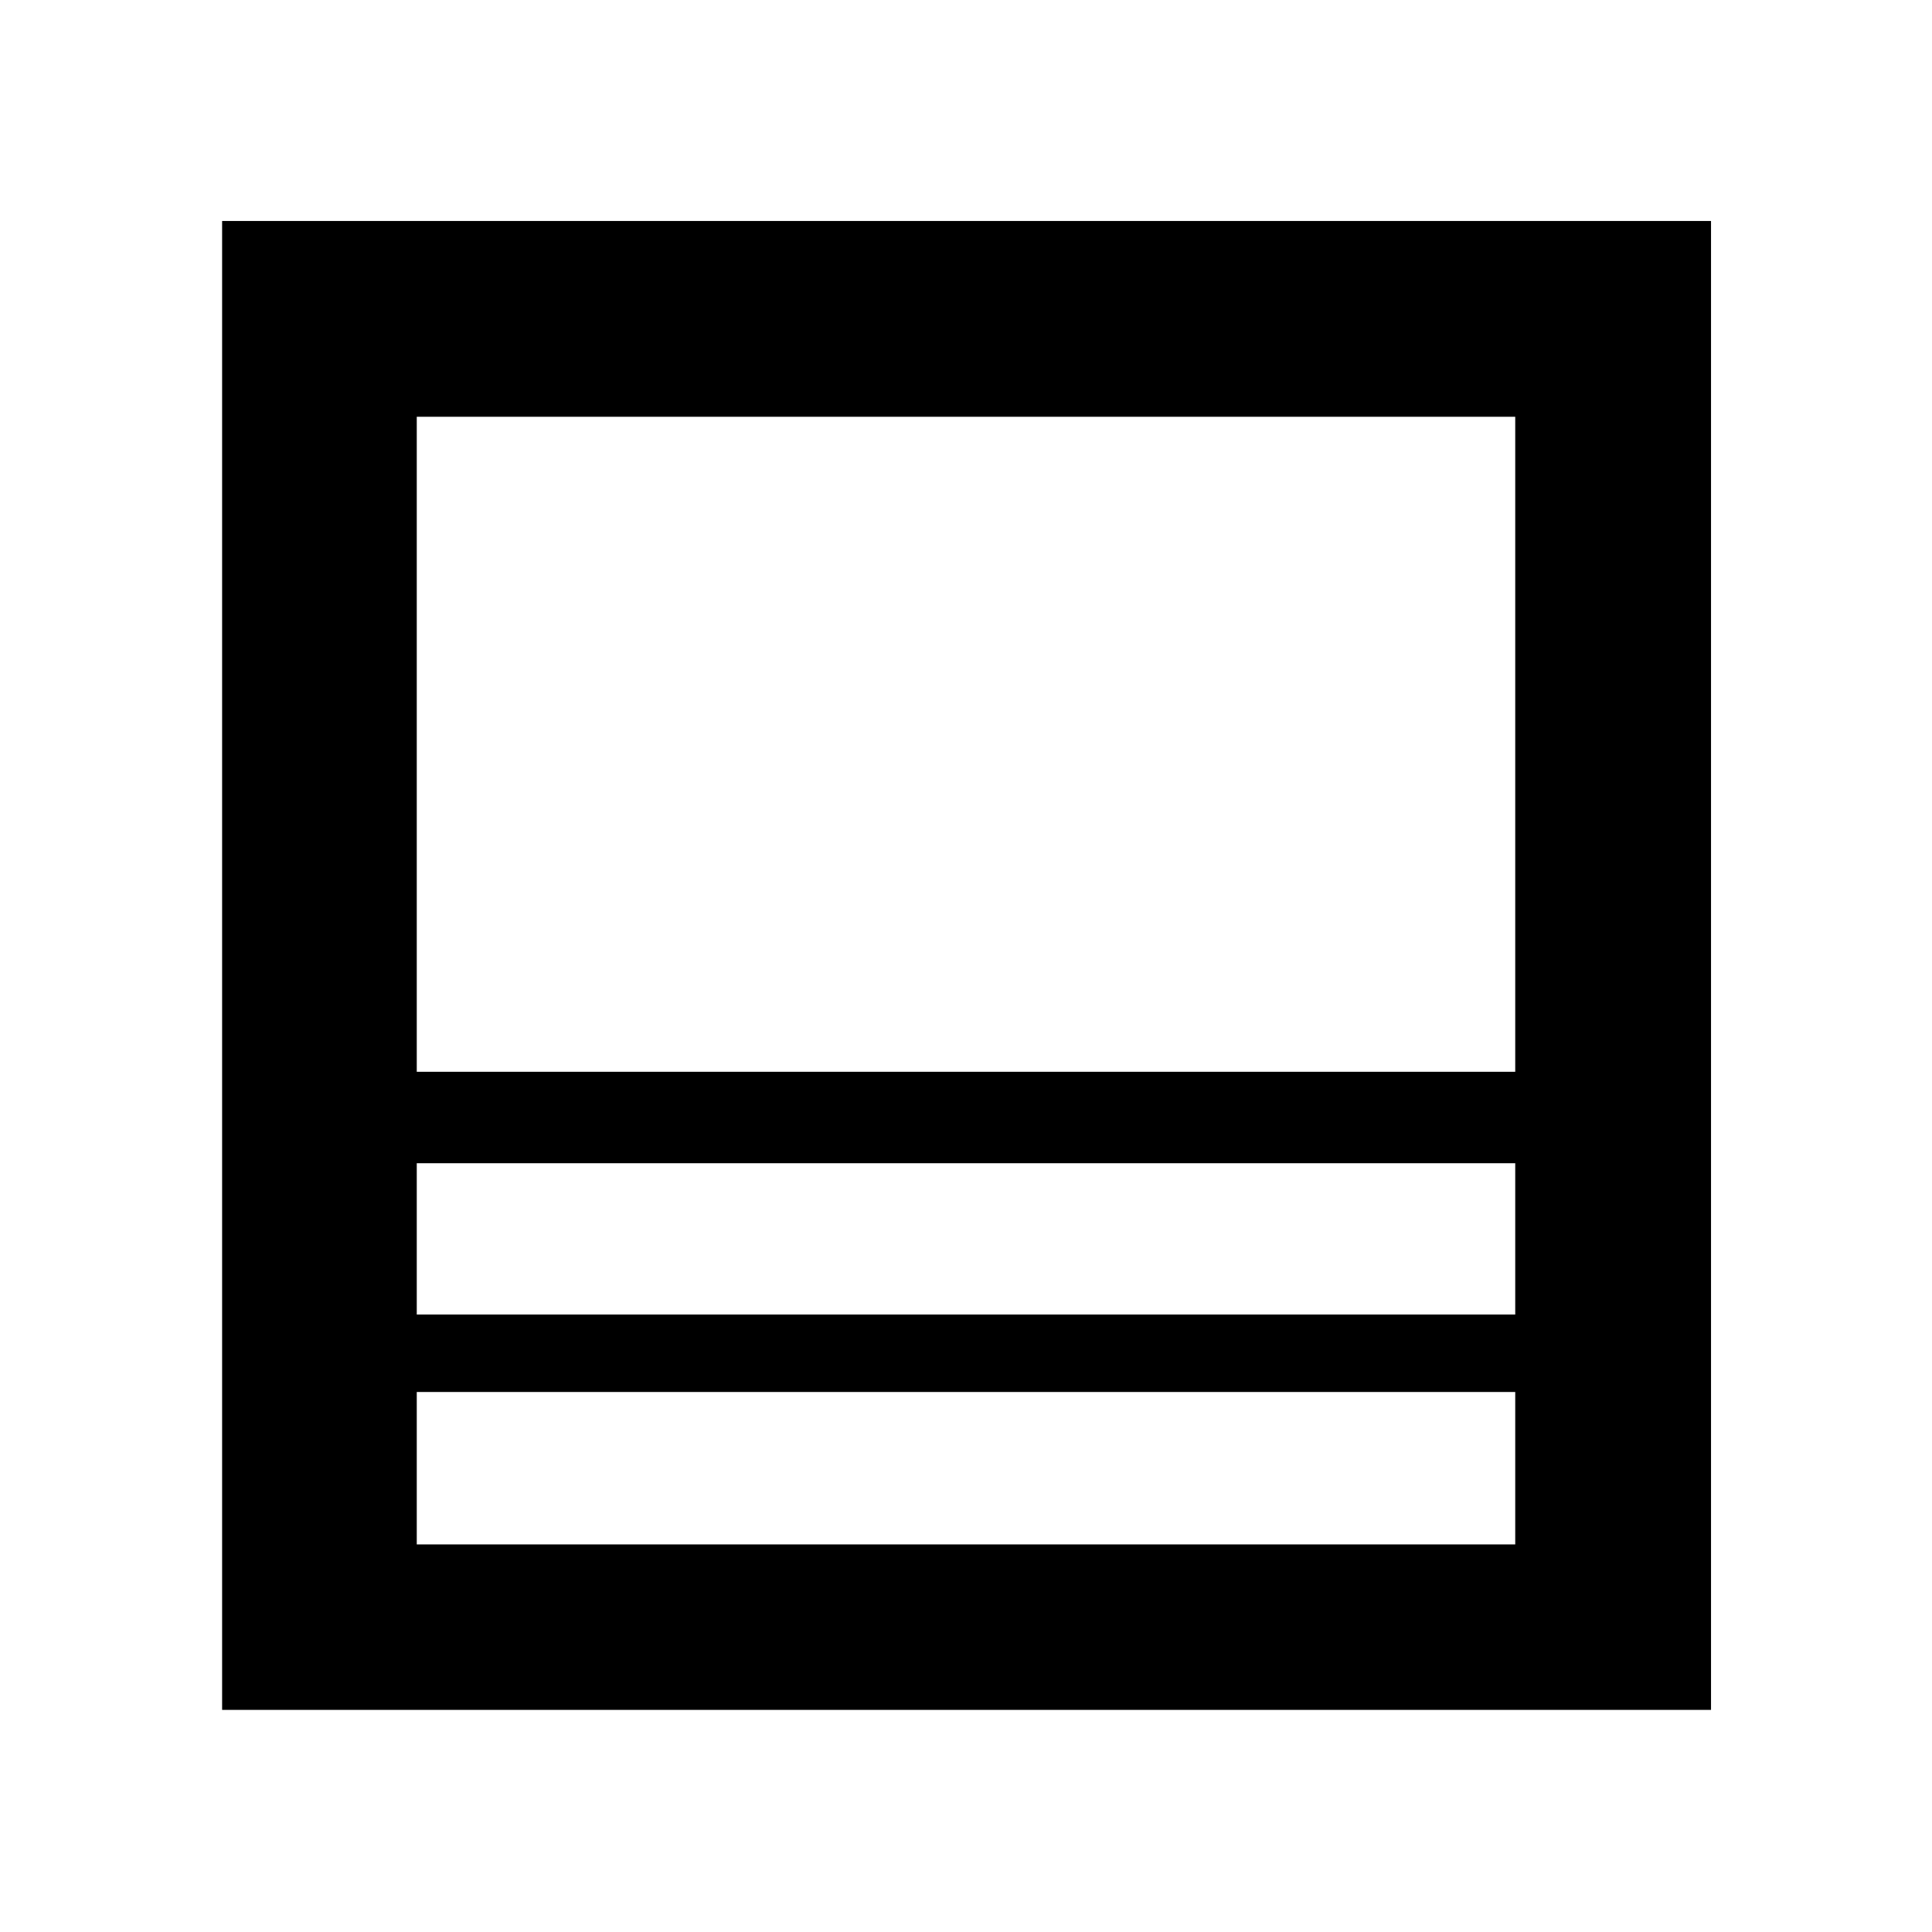 <svg xmlns="http://www.w3.org/2000/svg" height="48" viewBox="0 -960 960 960" width="48"><path d="M110.369-110.369v-739.827h739.827v739.827H110.369Zm642.544-157.957H207.087v75.739h545.826v-75.739Zm-545.826-38.5h545.826V-382H207.087v75.174Zm0-120.609h545.826v-325.478H207.087v325.478Zm0 159.109v75.739-75.739Zm0-38.5V-382v75.174Zm0-120.609v-325.478 325.478Zm0 45.435v-45.435V-382Zm0 113.674v-38.5 38.5Z"/></svg>